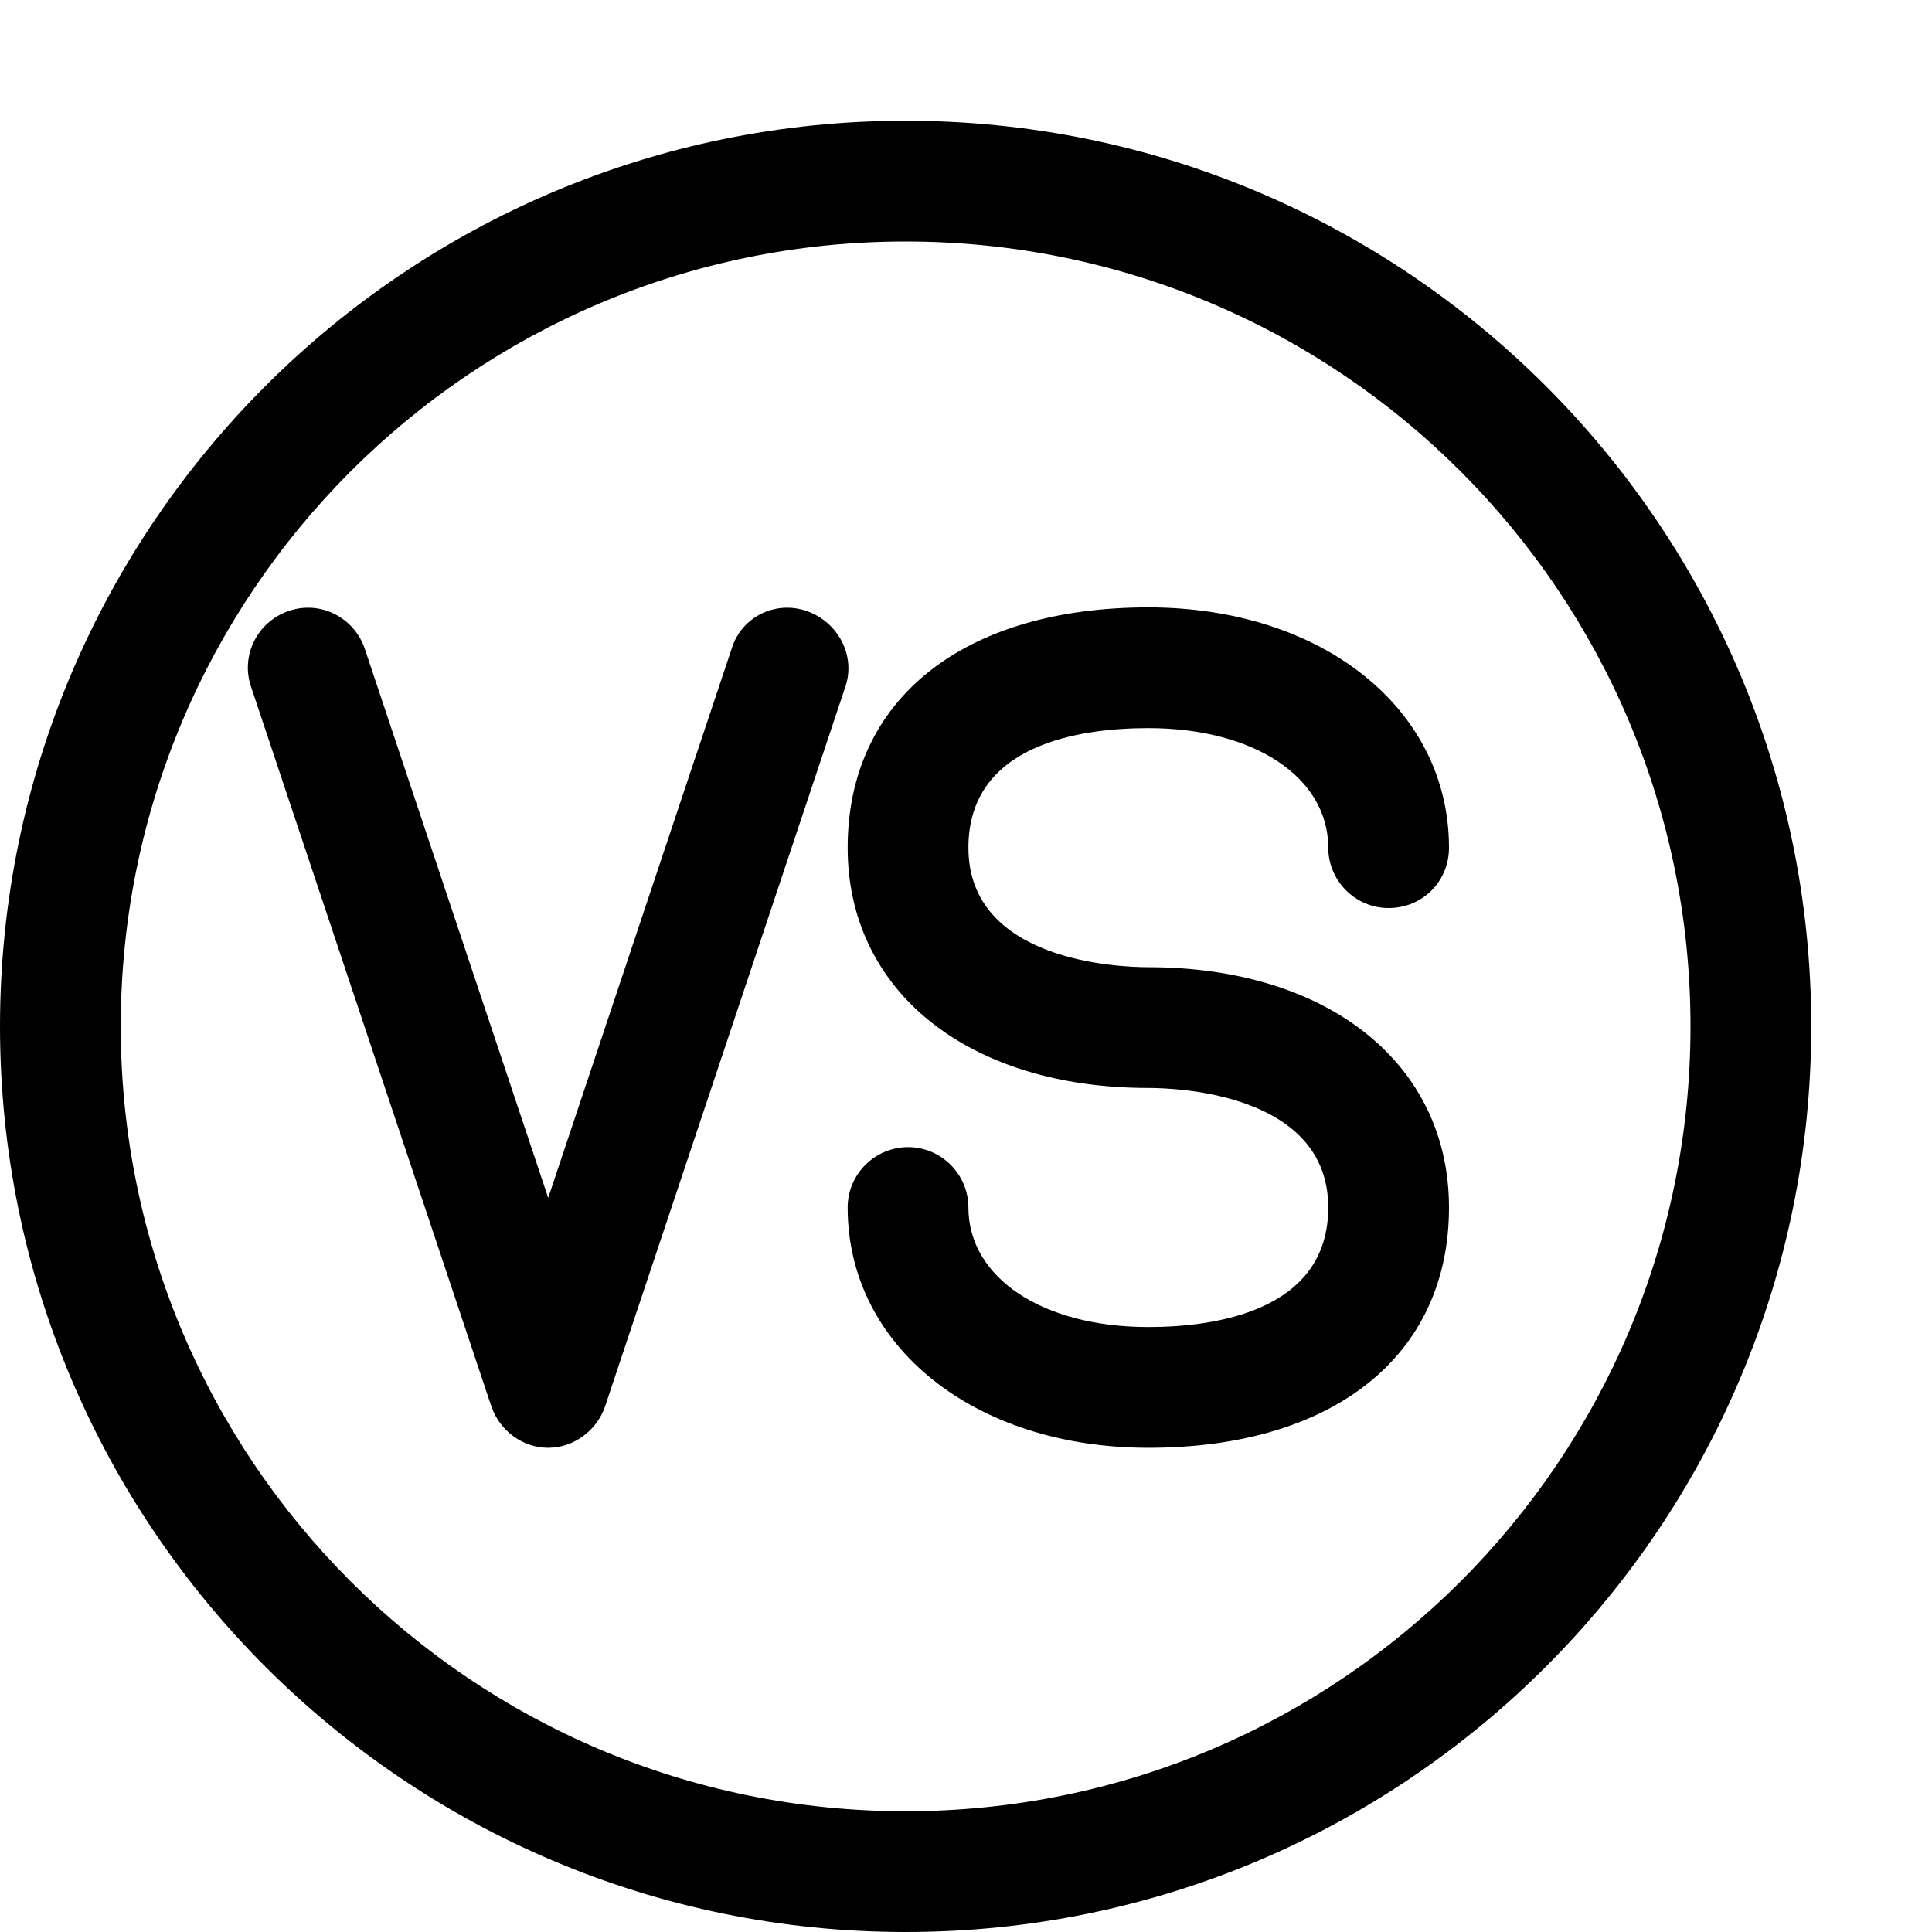 <?xml version="1.0" standalone="no"?><!DOCTYPE svg PUBLIC "-//W3C//DTD SVG 1.1//EN" "http://www.w3.org/Graphics/SVG/1.1/DTD/svg11.dtd"><svg t="1555493237793" class="icon" style="" viewBox="0 0 1024 1024" version="1.1" xmlns="http://www.w3.org/2000/svg" p-id="7281" xmlns:xlink="http://www.w3.org/1999/xlink" width="200" height="200"><defs><style type="text/css"></style></defs><path d="M427.52 323.84C410.88 318.08 392.96 327.04 387.84 343.68L290.56 634.88 193.28 343.68c-5.76-16.64-23.68-25.6-40.32-19.84-16.64 5.76-25.6 23.68-19.84 40.32l127.36 381.44c4.48 12.8 16.64 21.76 30.08 21.76s25.6-8.96 30.08-21.76L448 364.16C453.76 347.52 444.16 329.6 427.52 323.84zM480 64C215.04 64 0 279.04 0 544 0 808.96 215.04 1024 480 1024c264.96 0 480-215.04 480-480C960 279.04 744.96 64 480 64zM480 960C250.24 960 64 773.76 64 544 64 314.24 250.24 128 480 128 709.76 128 896 314.24 896 544 896 773.76 709.76 960 480 960zM608.64 385.92c56.32 0 95.36 26.24 95.36 63.36 0 17.28 14.08 32 32 32 17.92 0 32-14.08 32-32 0-73.6-67.2-127.36-159.36-127.36-97.92 0-159.36 48.64-159.36 127.36 0 76.16 64 127.36 159.36 127.36C624.64 576.64 704 579.84 704 640c0 55.04-60.16 63.36-95.36 63.36-56.32 0-95.36-26.24-95.36-63.36 0-17.28-14.08-32-32-32-17.28 0-32 14.08-32 32 0 73.6 67.2 127.36 159.36 127.36 97.92 0 159.36-48.64 159.36-127.36 0-76.16-64-127.36-159.36-127.36-16 0-95.36-3.2-95.36-63.36C513.28 394.24 572.8 385.92 608.64 385.92z" p-id="7282"></path></svg>